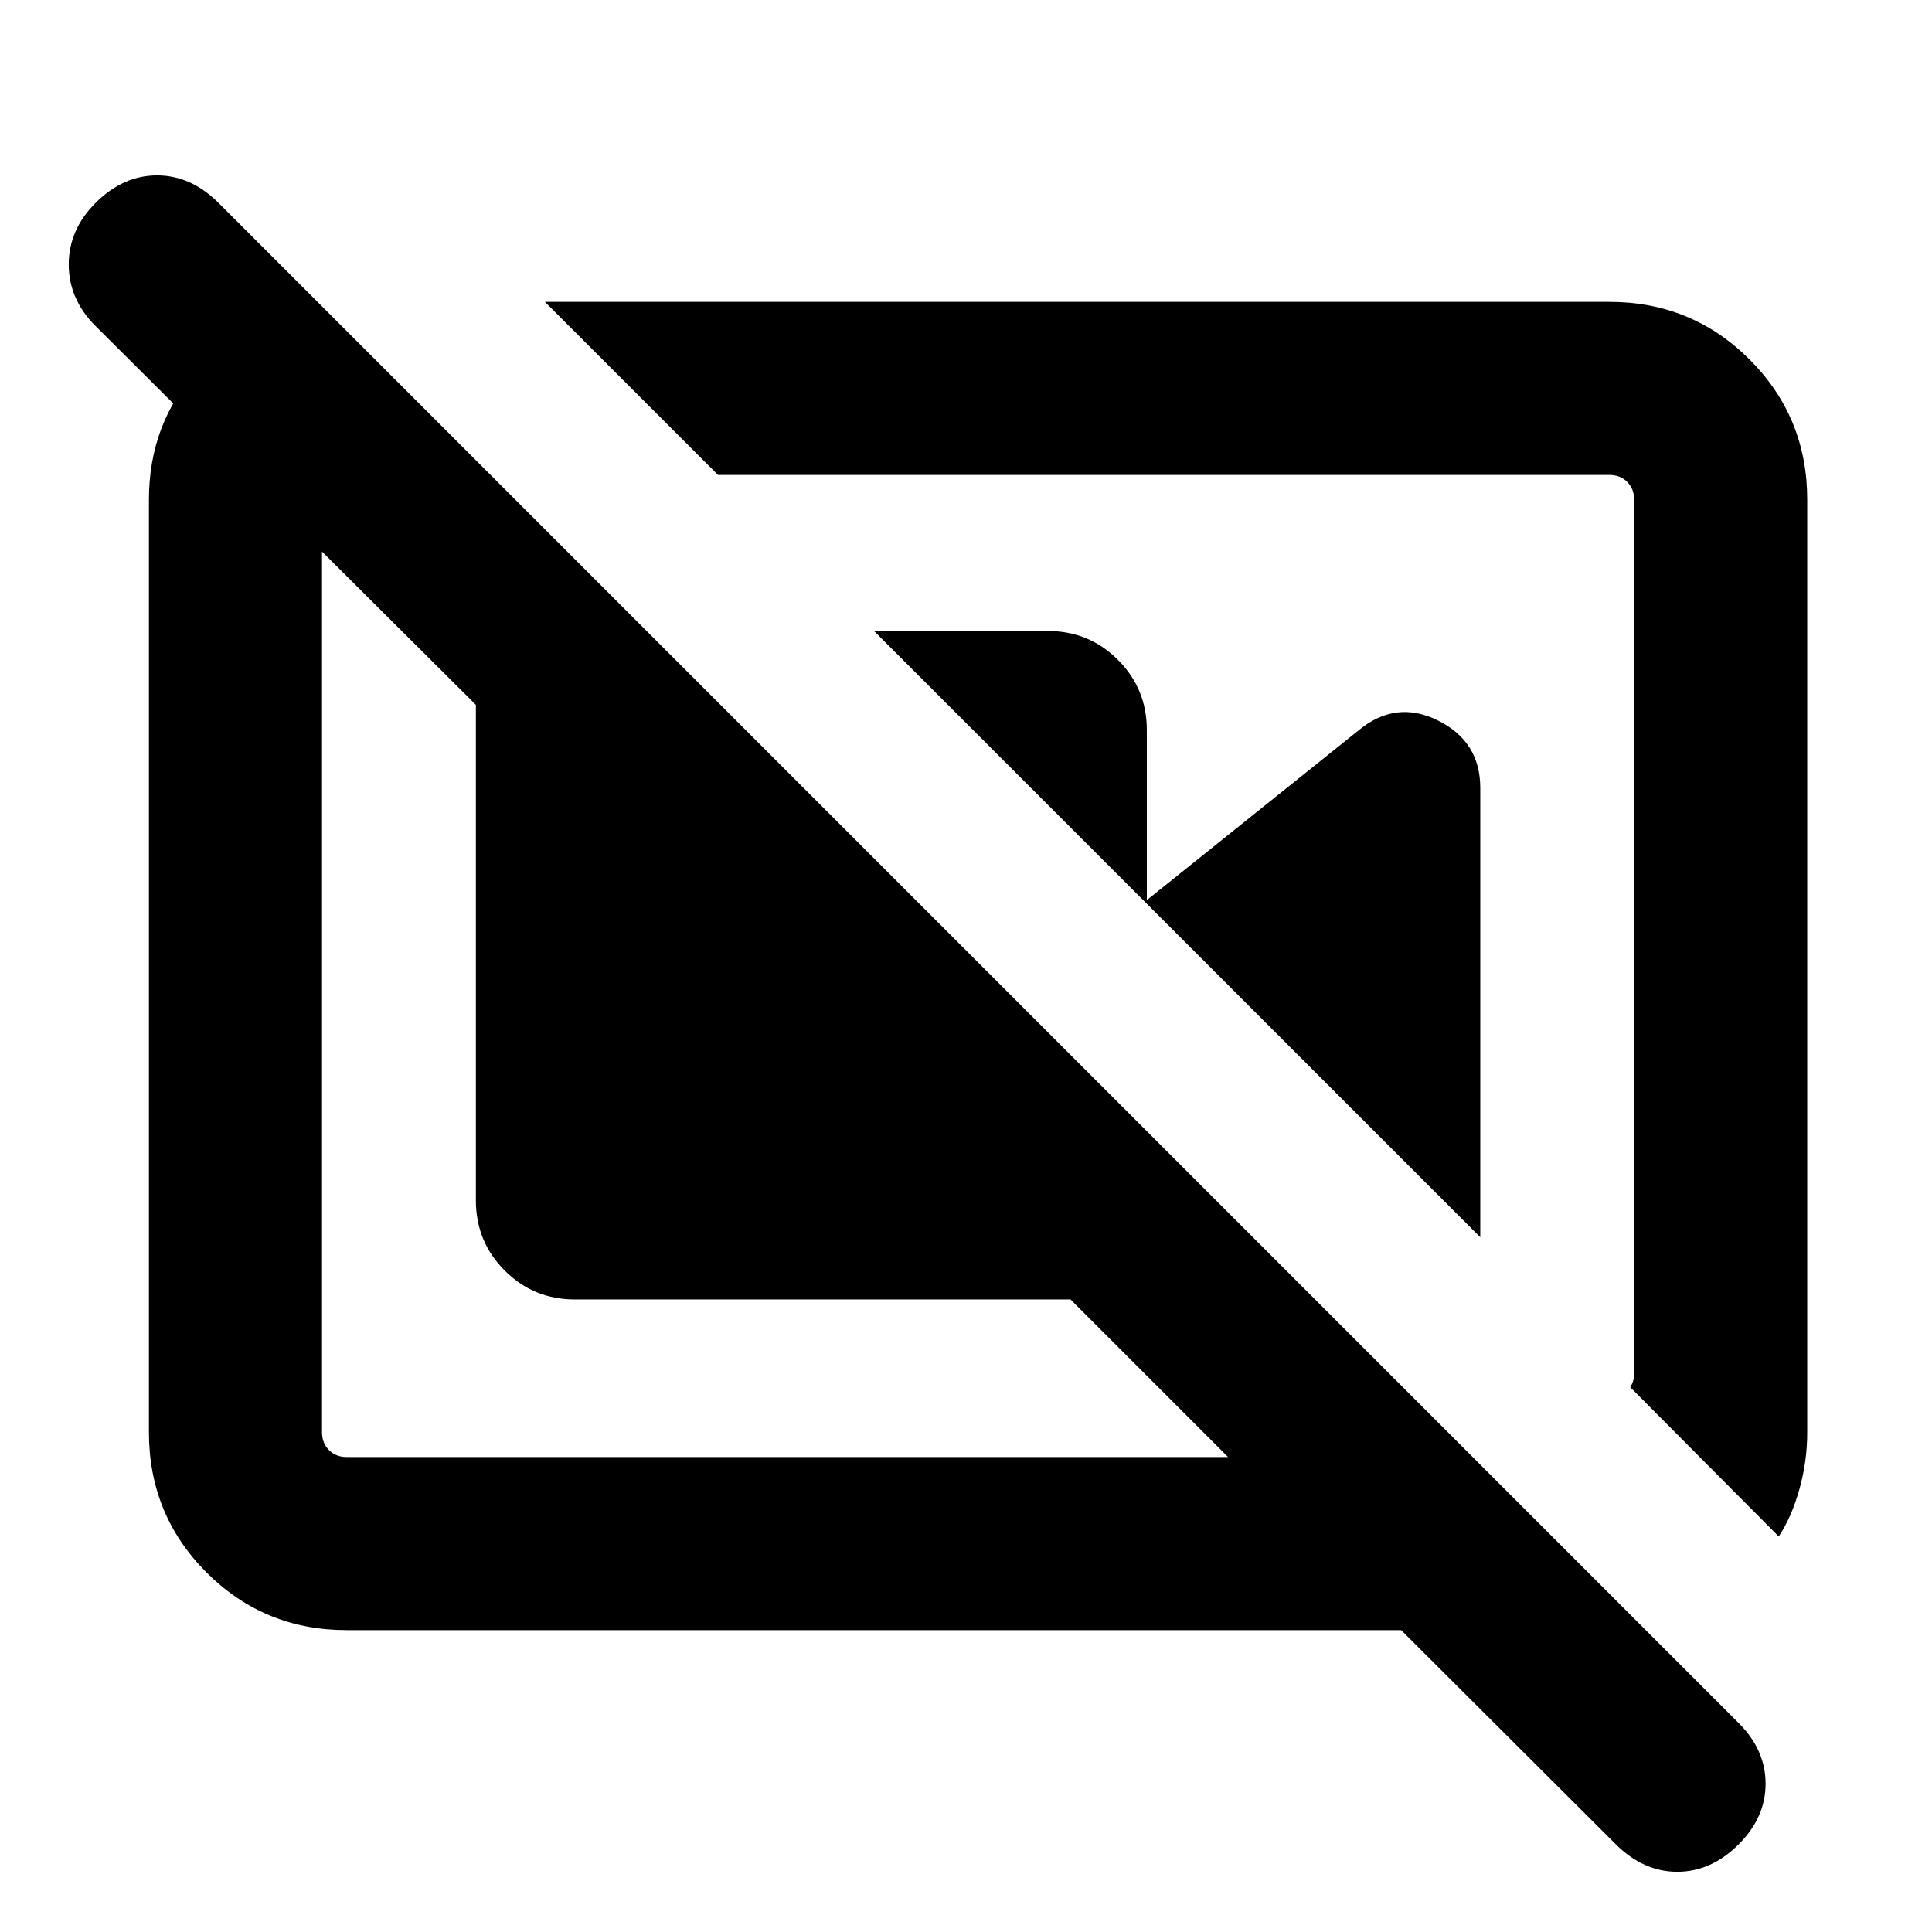 <svg xmlns="http://www.w3.org/2000/svg" height="24" viewBox="0 -960 960 960" width="24"><path d="M434.308-646.461h86.384q20.462 0 34.808 14.346t14.346 34.808v86.384L434.308-646.461Zm134.538 134.538 106.307-85.23q18.461-15.231 39.423-4.808 20.961 10.423 20.961 33.5v223.23L568.846-511.923Zm314.999 315.384q6.384-9.616 10.269-23.475 3.885-13.859 3.885-28.295v-463.382q0-41.033-28.638-69.67-28.637-28.638-69.67-28.638H270.77L356.769-724h442.922q5.385 0 8.847 3.462 3.462 3.462 3.462 8.847v434.076q0 2.308-.577 4.038-.577 1.731-1.346 2.885l73.768 74.153ZM158.77-808.999 243.769-724h-71.46q-5.385 0-8.847 3.462-3.462 3.462-3.462 8.847v463.382q0 5.385 3.462 8.847 3.462 3.462 8.847 3.462h437.923l-78.308-78.309H285.616q-20.461 0-34.807-14.346-14.346-14.346-14.346-34.807v-246.307L47.463-798q-13.308-13.307-13.308-30.576t13.308-30.577q13.692-13.692 30.576-13.692 16.885 0 30.577 13.692l755.383 755.384q13.308 13.307 13.308 30.076t-13.308 30.076q-13.692 13.693-30.576 13.693t-30.577-13.693L696.231-150H172.309q-41.033 0-69.67-28.638-28.638-28.637-28.638-69.67v-463.382q0-38.173 24.616-64.856 24.615-26.682 60.153-32.452Zm425.46 312.461Zm-194.152 40.384Z"/></svg>